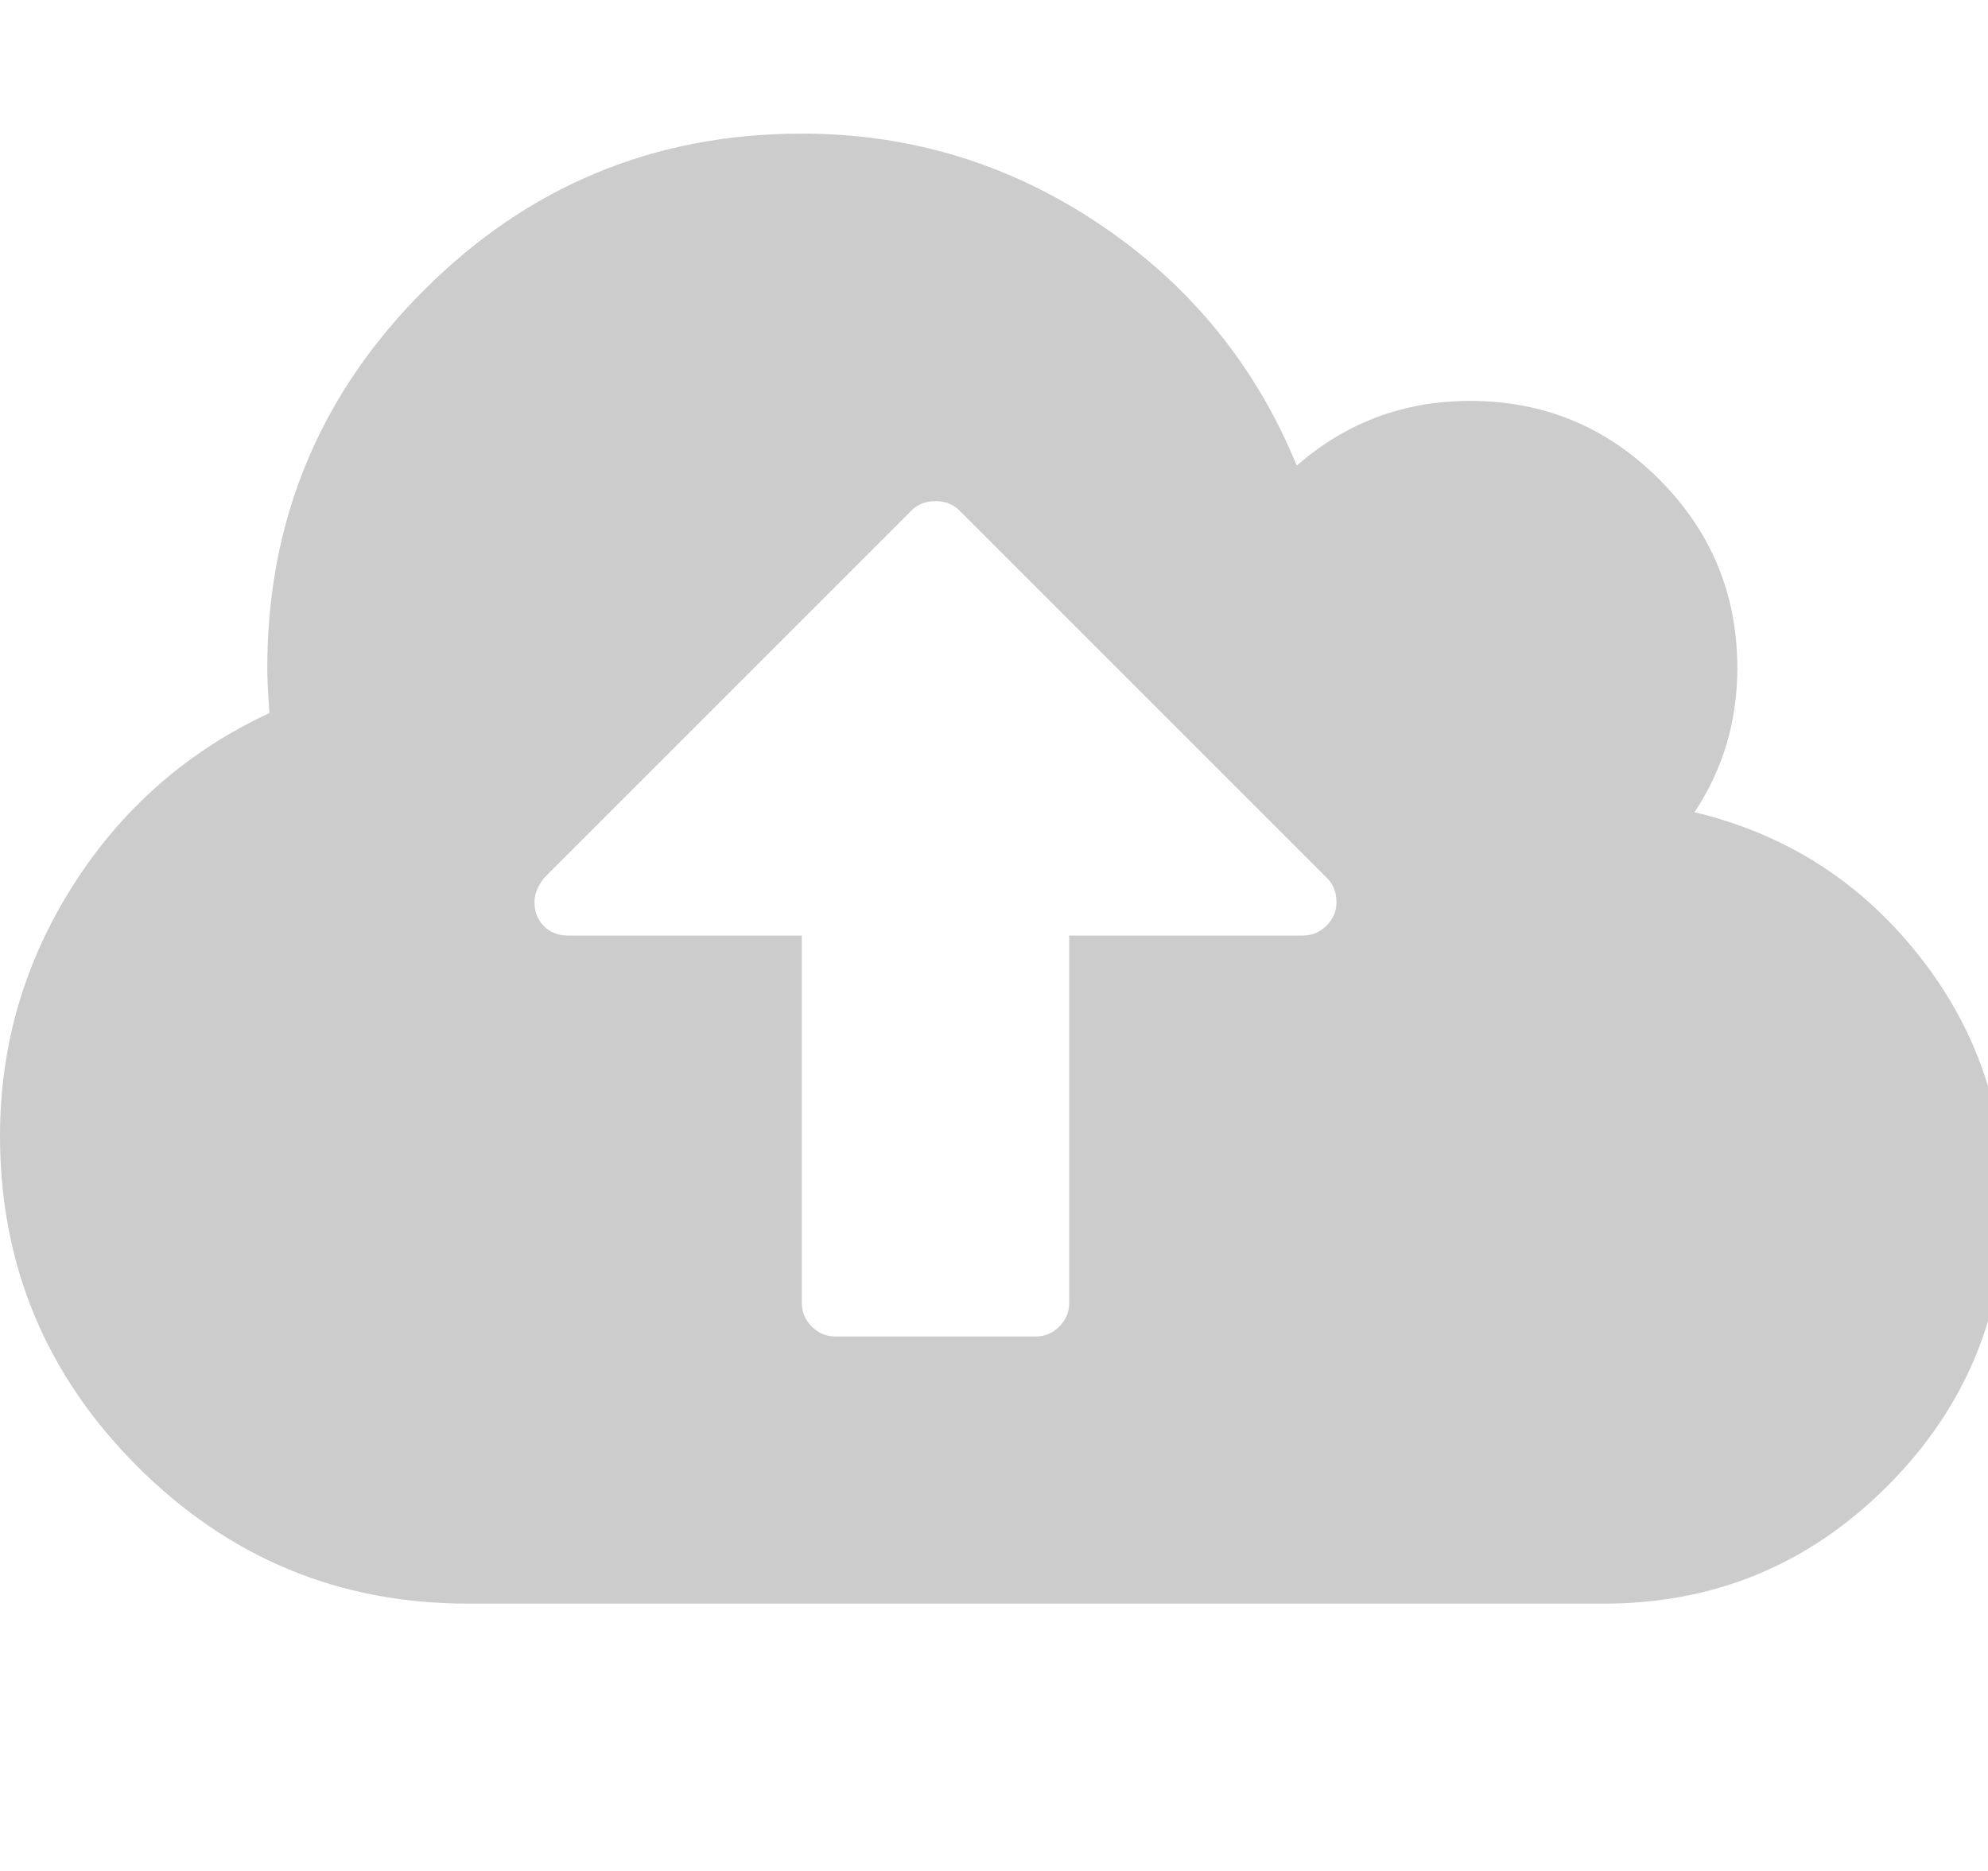 <?xml version="1.0" encoding="utf-8"?>
<!-- Generated by IcoMoon.io -->
<!DOCTYPE svg PUBLIC "-//W3C//DTD SVG 1.1//EN" "http://www.w3.org/Graphics/SVG/1.1/DTD/svg11.dtd">
<svg version="1.1" xmlns="http://www.w3.org/2000/svg" xmlns:xlink="http://www.w3.org/1999/xlink" width="34" height="32" viewBox="0 0 34 32">
<g>
</g>
	<path d="M22.857 15.429q0-0.25-0.161-0.411l-6.286-6.286q-0.161-0.161-0.411-0.161t-0.411 0.161l-6.268 6.268q-0.179 0.214-0.179 0.429 0 0.25 0.161 0.411t0.411 0.161h4v6.286q0 0.232 0.17 0.402t0.402 0.17h3.429q0.232 0 0.402-0.17t0.17-0.402v-6.286h4q0.232 0 0.402-0.17t0.17-0.402zM34.286 20.571q0 2.839-2.009 4.848t-4.848 2.009h-19.429q-3.304 0-5.652-2.348t-2.348-5.652q0-2.321 1.25-4.286t3.357-2.946q-0.036-0.536-0.036-0.768 0-3.786 2.679-6.464t6.464-2.679q2.786 0 5.098 1.554t3.366 4.125q1.268-1.107 2.964-1.107 1.893 0 3.232 1.339t1.339 3.232q0 1.357-0.732 2.464 2.321 0.554 3.813 2.42t1.491 4.259z" fill="#cccccc" />
</svg>
